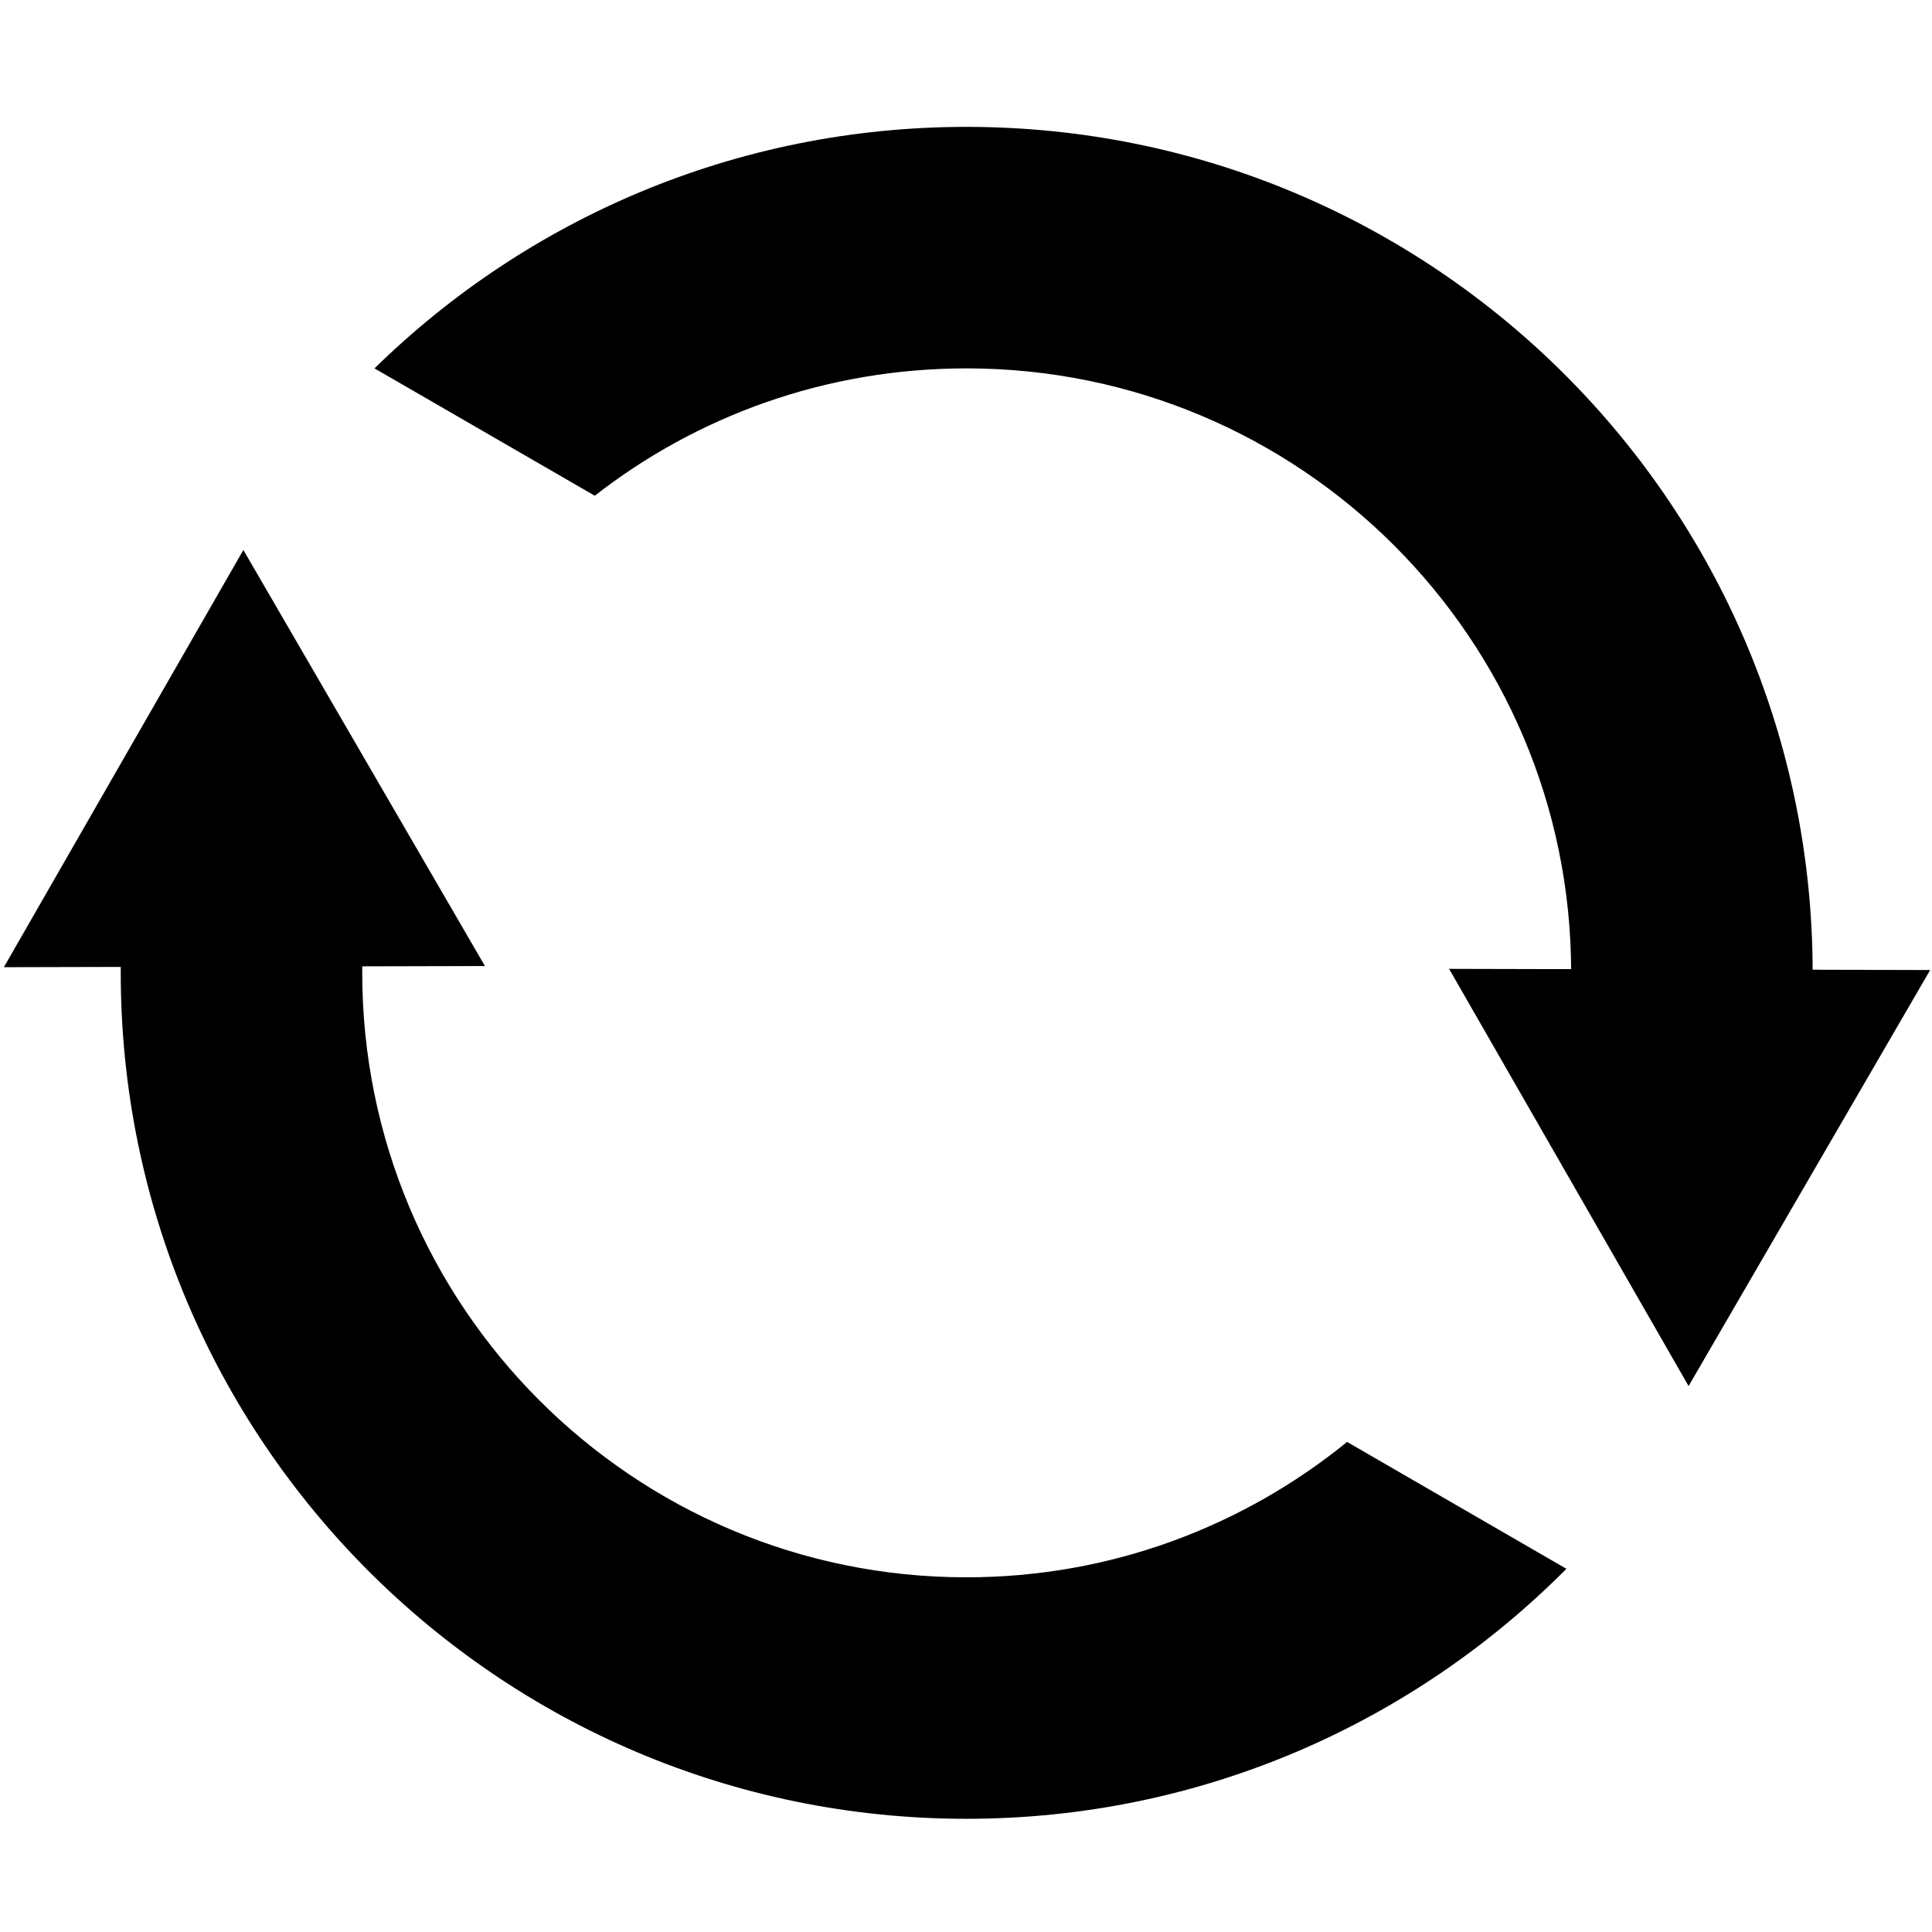 <svg width="128" height="128" xmlns="http://www.w3.org/2000/svg">
 <g>
   <path fill="#000000" d="m64.031,8.406c-15.269,0 -29.114,6.1 -39.219,16l14.594,8.438c6.788,-5.298 15.342,-8.438 24.625,-8.438c22.117,0 40.062,17.915 40.062,40.031c0,1.879 -0.156,3.721 -0.406,5.531l14.656,8.438c1.148,-4.469 1.75,-9.143 1.75,-13.969c0,-30.953 -25.109,-56.031 -56.062,-56.031zm-54.094,41.344c-1.269,4.683 -1.938,9.602 -1.938,14.688c0,30.953 25.078,56.062 56.031,56.062c15.54,0 29.594,-6.343 39.75,-16.562l-14.531,-8.406c-6.89,5.597 -15.656,8.969 -25.219,8.969c-22.117,0 -40.031,-17.946 -40.031,-40.062c0,-2.139 0.177,-4.233 0.5,-6.281l-14.562,-8.406z"/>
   <path fill="#000000" d="m32.128,64.001l-15.936,0.039l-15.936,0.039l7.934,-13.82l7.934,-13.82l8.002,13.781l8.002,13.781z"/>
   <path fill="#000000" d="m127.878,64.267l-15.936,-0.039l-15.936,-0.039l7.934,13.82l7.934,13.82l8.002,-13.781l8.002,-13.781z"/>
 </g>
</svg>
